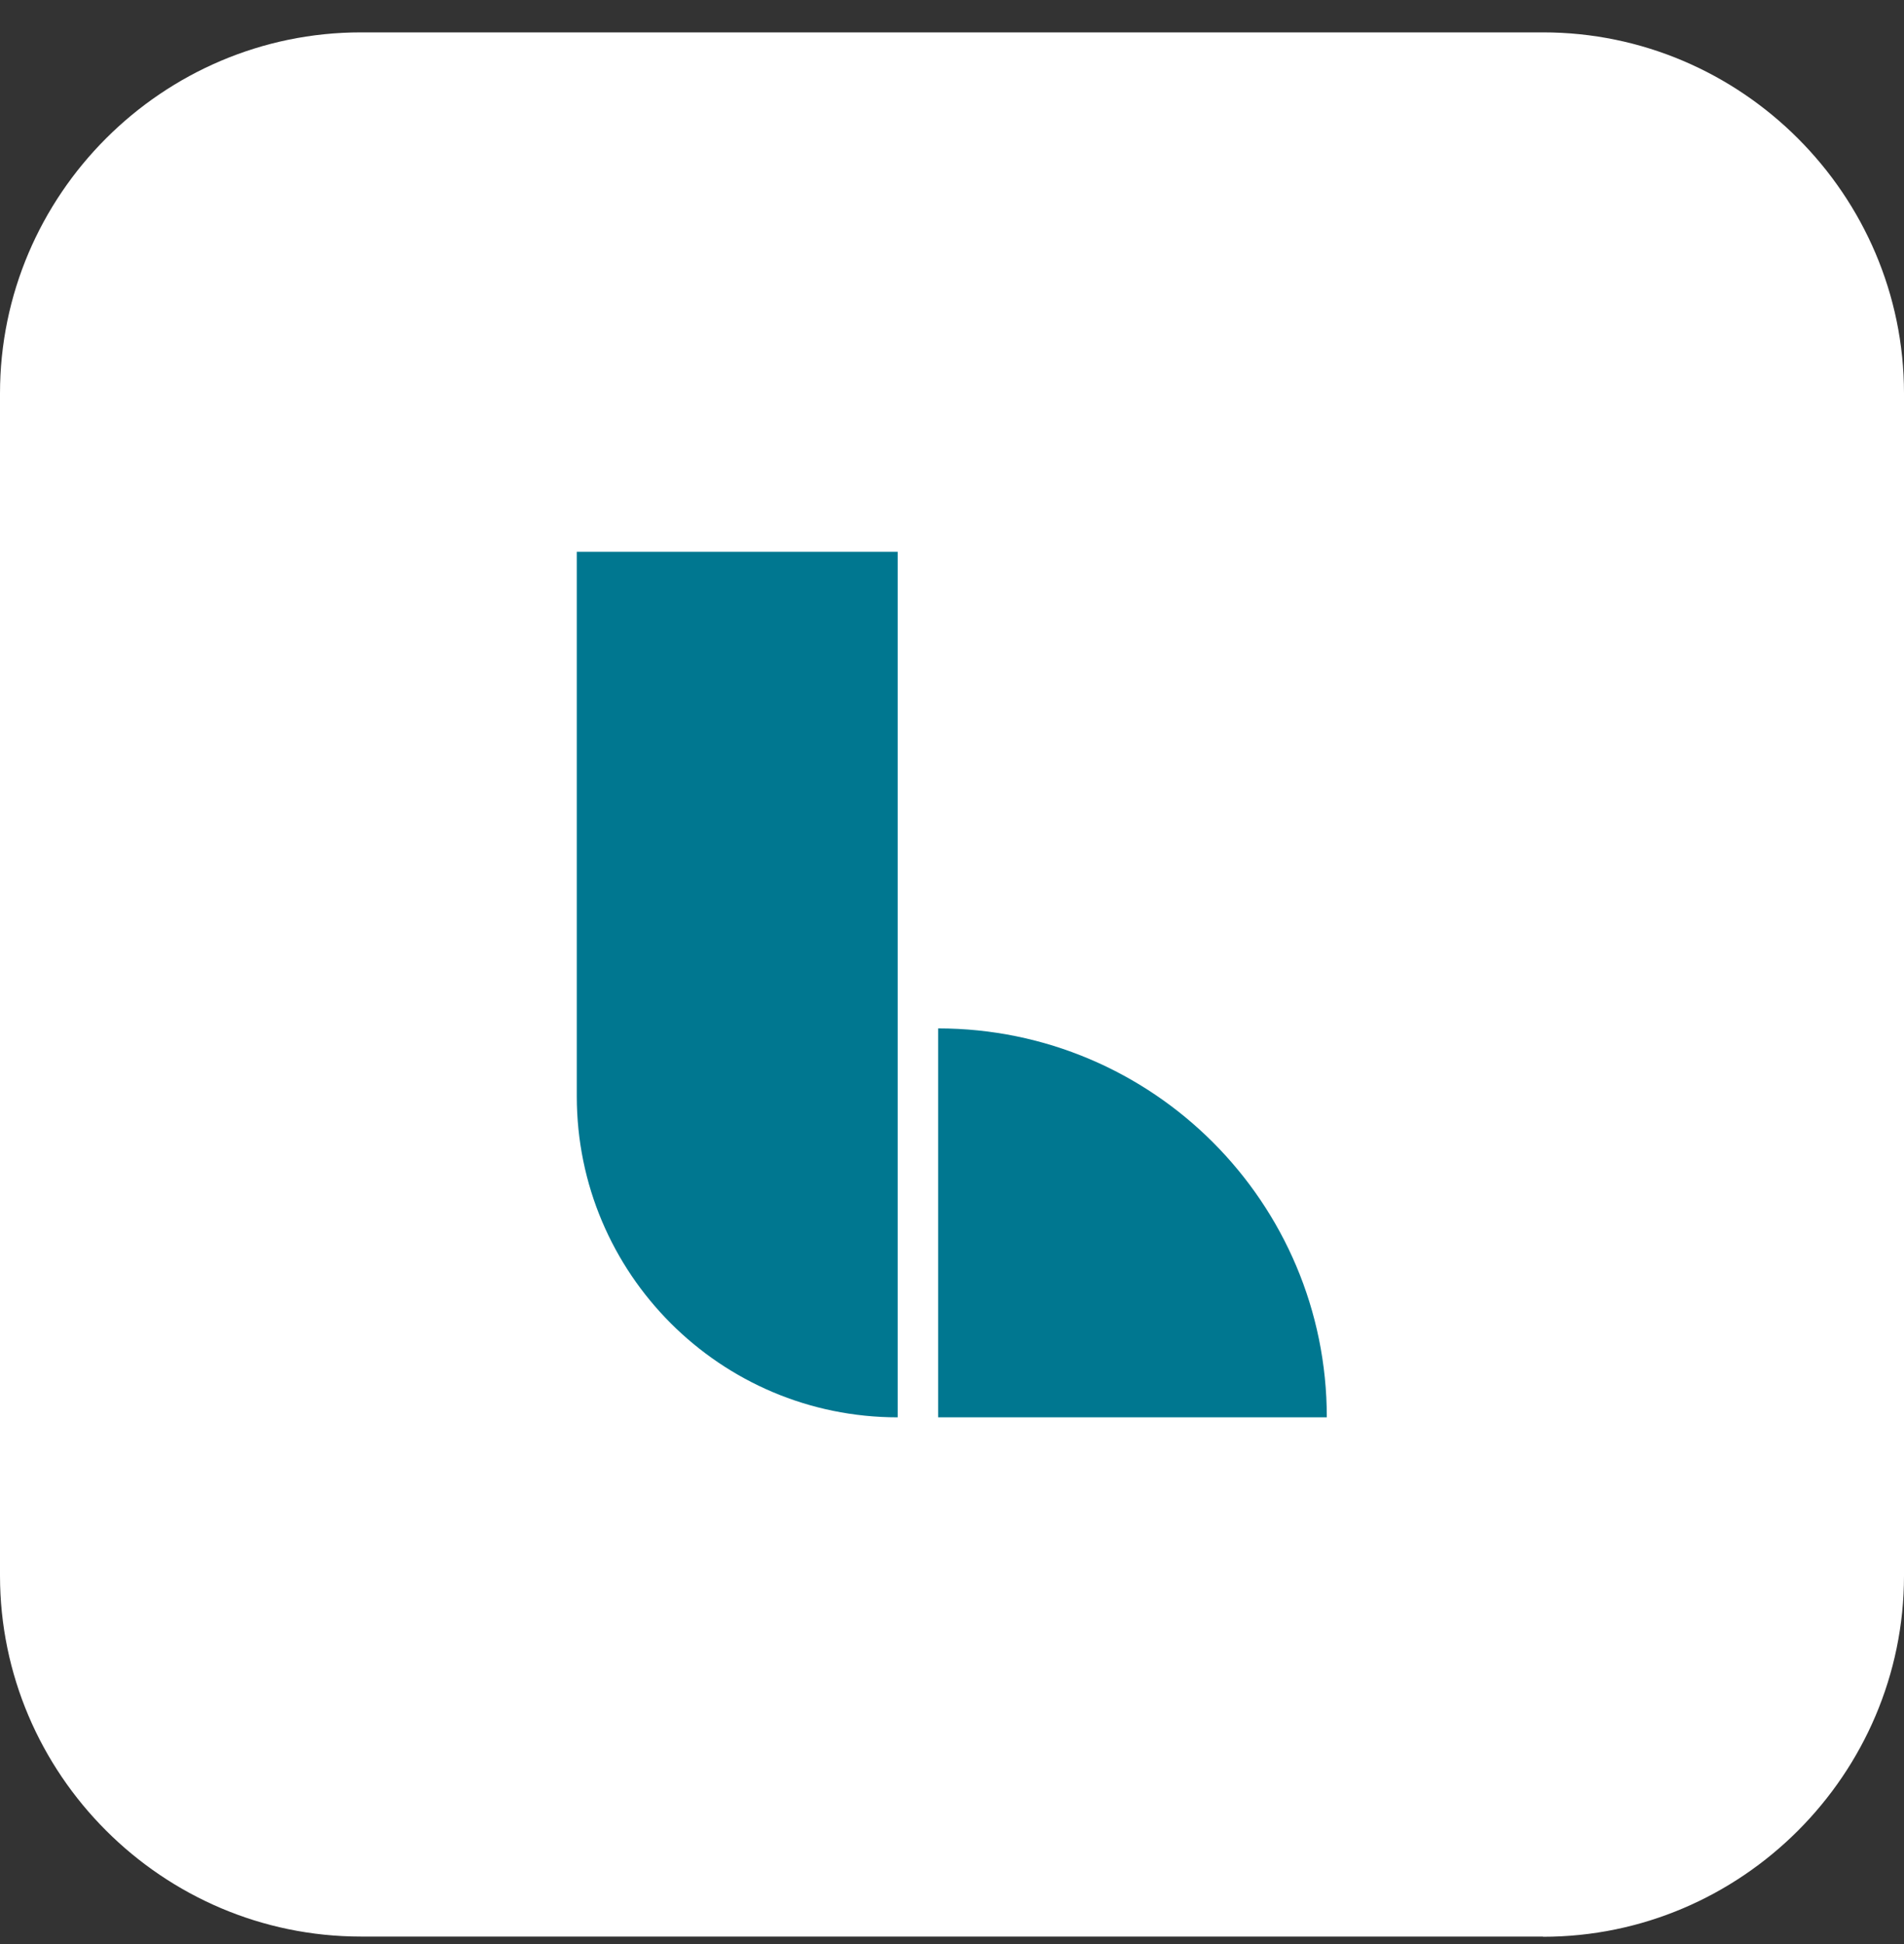 <svg width="48" height="49" viewBox="0 0 48 49" fill="none" xmlns="http://www.w3.org/2000/svg">
<rect x="0" y="0" width="48" height="49" fill="#333333" stroke="none"/>
<path d="M38.895 48.811H9.1C4.094 48.811 0 44.717 0 39.711V9.916C0 4.91 4.094 0.816 9.1 0.816H38.9C43.901 0.816 48 4.91 48 9.916V39.716C48 44.717 43.906 48.816 38.9 48.816L38.895 48.811Z" fill="white"/>
<path d="M22.631 35.724V13.908H14.541V27.634C14.541 32.099 18.162 35.724 22.631 35.724Z" fill="#007790"/>
<path d="M33.449 35.724H23.65V25.921C29.062 25.921 33.449 30.312 33.449 35.724Z" fill="#007790"/>
</svg>
